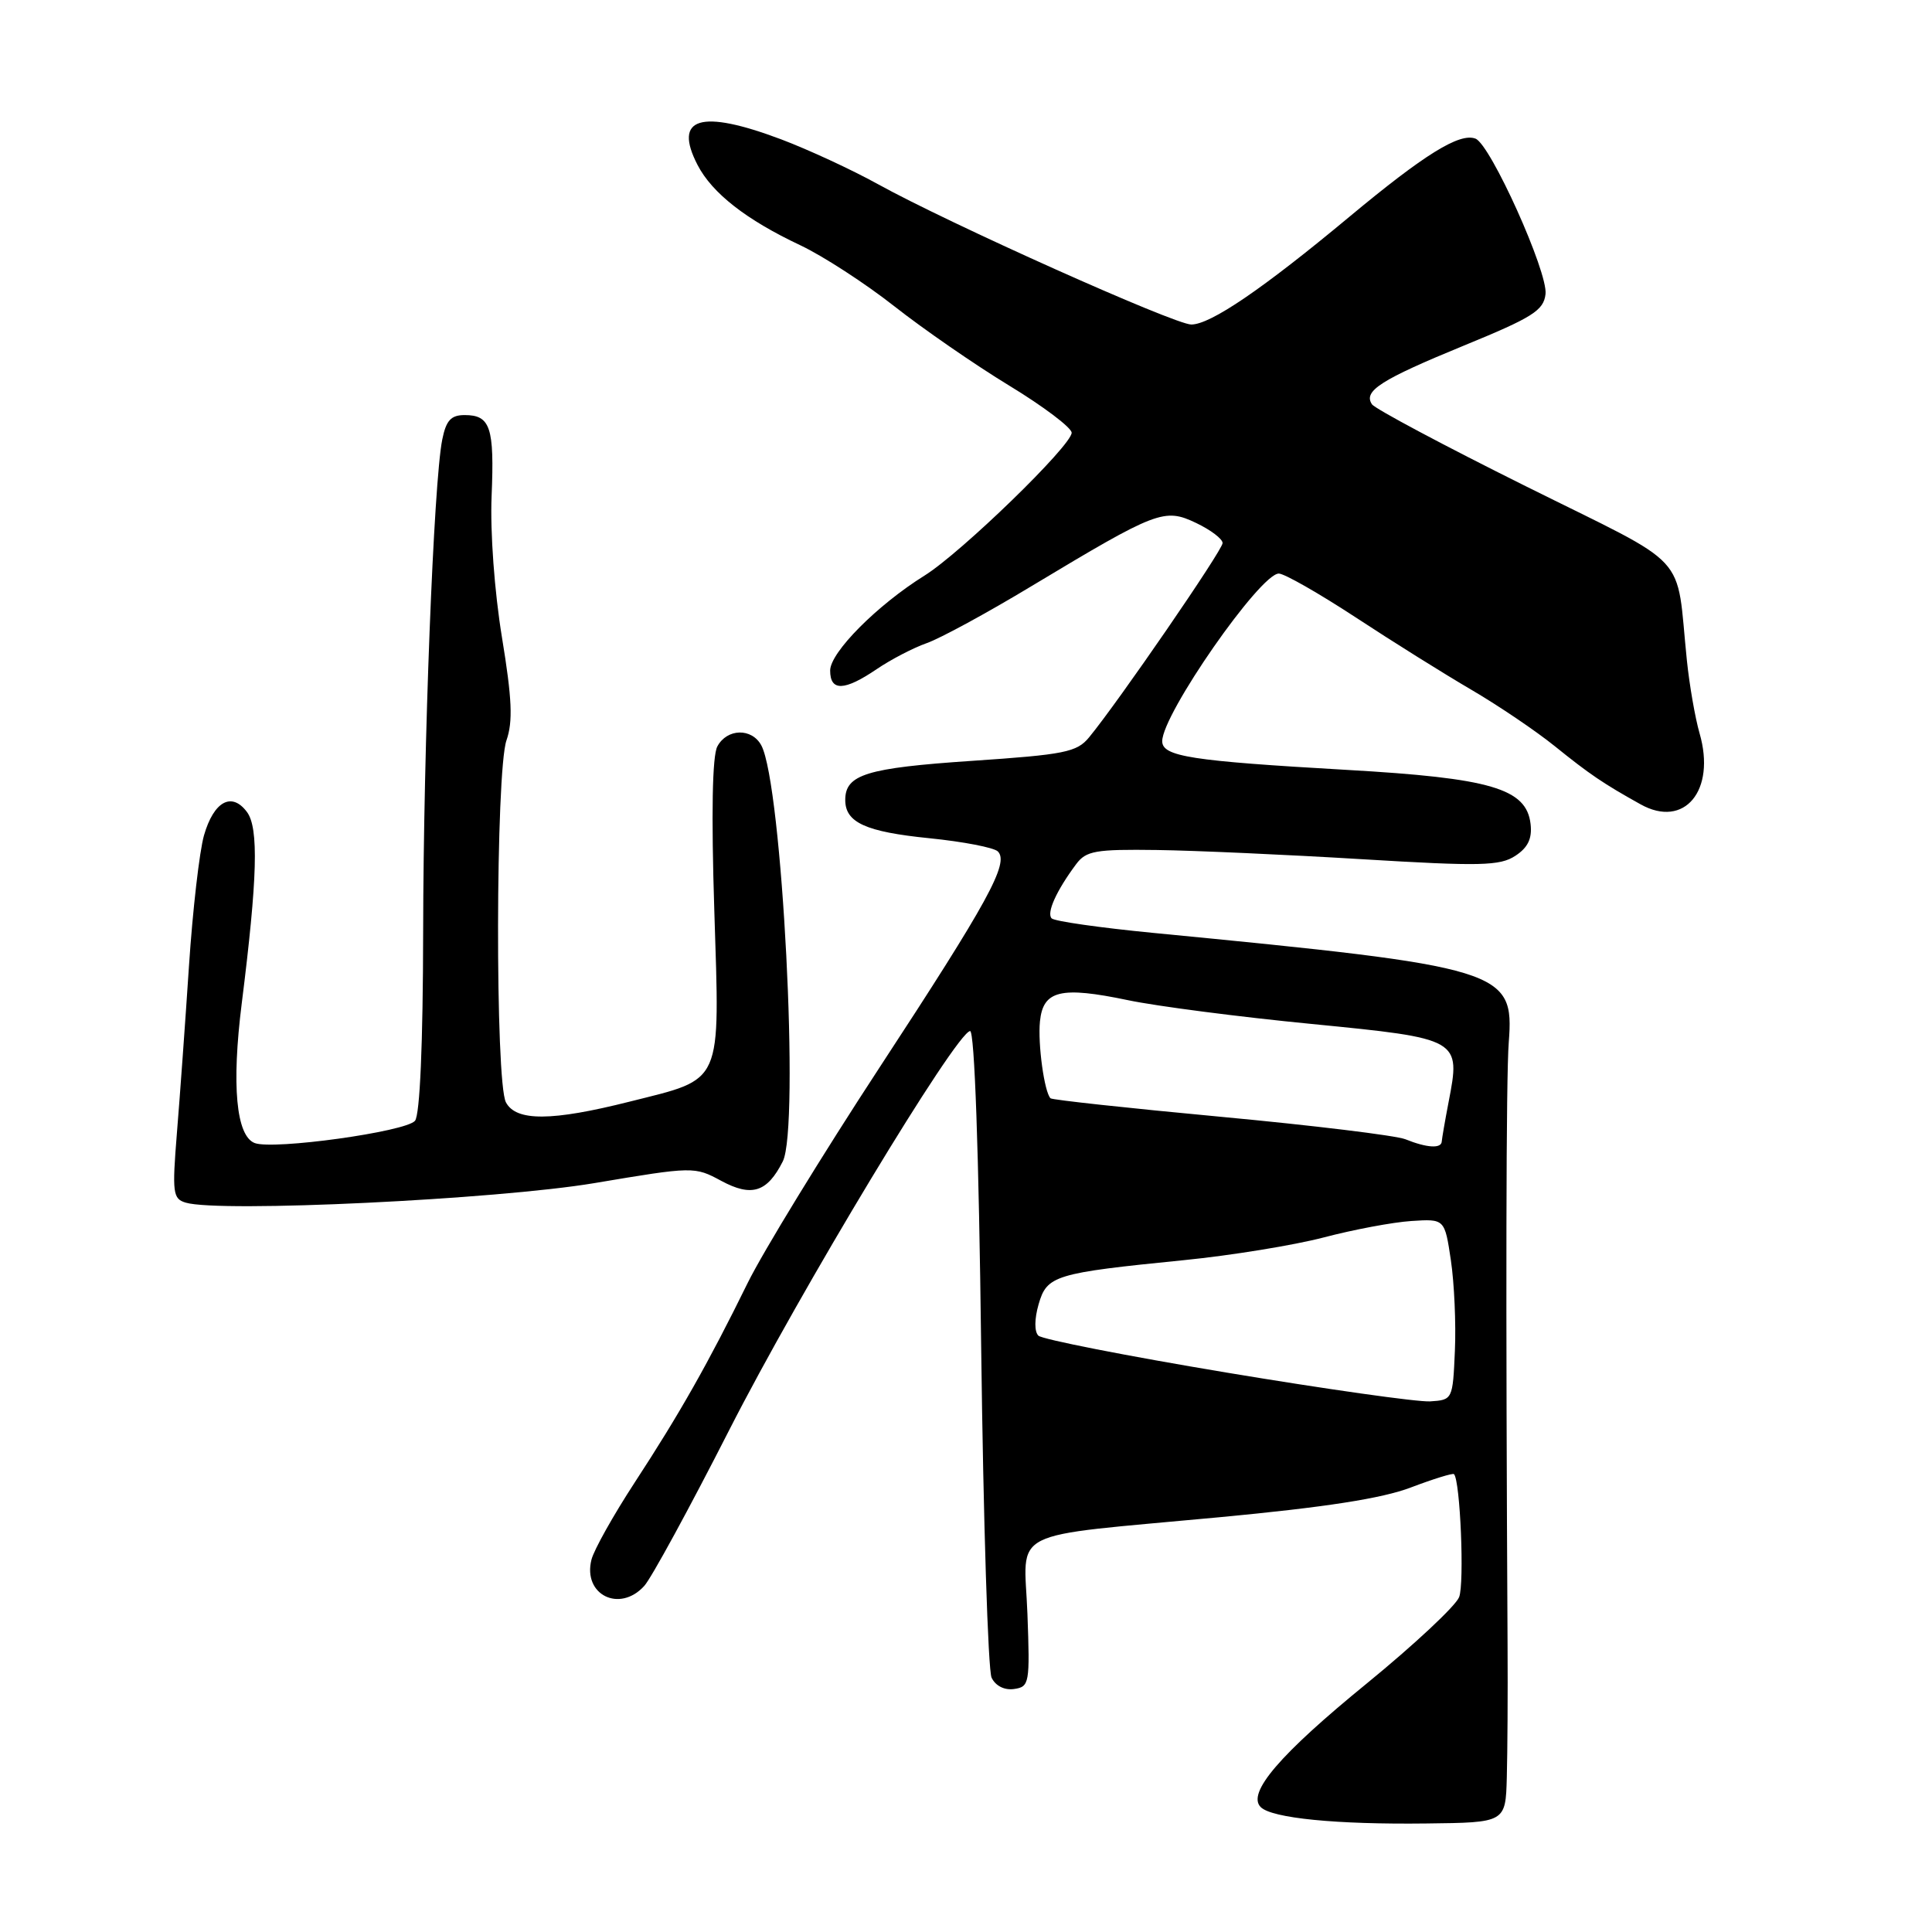 <?xml version="1.0" encoding="UTF-8" standalone="no"?>
<!DOCTYPE svg PUBLIC "-//W3C//DTD SVG 1.1//EN" "http://www.w3.org/Graphics/SVG/1.1/DTD/svg11.dtd" >
<svg xmlns="http://www.w3.org/2000/svg" xmlns:xlink="http://www.w3.org/1999/xlink" version="1.1" viewBox="0 0 256 256">
 <g >
 <path fill="currentColor"
d=" M 199.66 235.50 C 199.75 232.20 199.80 224.32 199.76 218.00 C 199.51 171.86 199.56 142.71 199.92 138.09 C 200.65 128.53 199.29 128.12 152.77 123.61 C 145.77 122.93 139.73 122.07 139.35 121.69 C 138.64 120.98 139.98 118.01 142.60 114.50 C 143.92 112.73 145.17 112.52 153.30 112.63 C 158.36 112.70 170.59 113.25 180.48 113.85 C 196.16 114.80 198.75 114.74 200.79 113.40 C 202.46 112.31 203.03 111.11 202.81 109.19 C 202.27 104.48 197.55 103.10 178.39 102.01 C 157.80 100.83 154.00 100.24 154.00 98.21 C 154.00 94.64 166.97 76.00 169.45 76.00 C 170.18 76.00 174.77 78.62 179.64 81.81 C 184.51 85.01 191.42 89.33 195.00 91.42 C 198.57 93.51 203.52 96.86 206.00 98.86 C 210.65 102.61 212.43 103.82 217.39 106.58 C 223.19 109.82 227.40 104.75 225.20 97.16 C 224.62 95.15 223.86 90.80 223.52 87.50 C 222.01 72.91 224.39 75.48 202.18 64.43 C 191.36 59.05 182.18 54.16 181.79 53.57 C 180.61 51.81 182.97 50.31 194.00 45.78 C 203.08 42.06 204.54 41.14 204.79 38.97 C 205.13 36.07 197.50 19.13 195.51 18.37 C 193.40 17.56 188.74 20.45 178.77 28.75 C 167.31 38.29 160.40 43.00 157.85 43.00 C 155.63 43.00 125.69 29.59 116.27 24.37 C 112.85 22.48 107.10 19.82 103.50 18.46 C 92.81 14.44 89.17 15.55 92.43 21.86 C 94.36 25.59 98.87 29.12 106.05 32.50 C 109.05 33.92 114.65 37.55 118.50 40.58 C 122.35 43.61 129.21 48.35 133.75 51.11 C 138.29 53.87 142.00 56.68 142.00 57.34 C 142.00 59.03 127.35 73.25 122.50 76.27 C 116.23 80.18 110.00 86.45 110.00 88.85 C 110.00 91.63 111.88 91.57 116.16 88.67 C 118.04 87.39 121.03 85.84 122.79 85.22 C 124.55 84.61 130.83 81.20 136.74 77.63 C 153.34 67.65 154.28 67.29 158.50 69.30 C 160.43 70.22 162.00 71.41 162.00 71.96 C 162.00 72.90 148.16 93.03 144.31 97.70 C 142.69 99.67 141.08 99.99 128.75 100.82 C 114.82 101.76 112.00 102.63 112.00 106.00 C 112.00 108.99 114.70 110.22 123.15 111.07 C 127.63 111.52 131.71 112.31 132.22 112.82 C 133.75 114.35 130.97 119.42 116.51 141.50 C 108.95 153.05 101.10 165.88 99.07 170.00 C 93.85 180.63 90.05 187.33 84.12 196.41 C 81.28 200.76 78.69 205.38 78.37 206.67 C 77.20 211.32 82.10 213.75 85.37 210.14 C 86.30 209.12 91.36 199.83 96.62 189.50 C 106.01 171.06 126.66 136.85 128.54 136.62 C 129.13 136.55 129.70 152.65 130.01 178.50 C 130.30 201.60 130.92 221.31 131.39 222.30 C 131.91 223.39 133.10 223.99 134.38 223.80 C 136.40 223.51 136.48 223.06 136.14 213.85 C 135.71 202.35 132.97 203.73 161.60 201.04 C 175.59 199.72 183.11 198.56 186.94 197.10 C 189.92 195.97 192.50 195.17 192.66 195.33 C 193.49 196.16 194.06 209.80 193.34 211.63 C 192.88 212.80 187.39 217.93 181.15 223.03 C 169.58 232.46 165.19 237.59 167.05 239.45 C 168.52 240.92 177.08 241.77 189.00 241.62 C 199.50 241.50 199.50 241.50 199.66 235.50 Z  M 78.75 156.77 C 91.89 154.56 92.03 154.56 95.57 156.47 C 99.60 158.64 101.65 157.99 103.72 153.90 C 105.99 149.42 103.64 103.94 100.88 98.77 C 99.62 96.43 96.33 96.51 95.05 98.91 C 94.38 100.15 94.24 107.83 94.65 120.66 C 95.38 144.02 95.91 142.83 83.44 145.97 C 73.09 148.58 68.39 148.60 67.04 146.07 C 65.60 143.38 65.67 102.25 67.11 98.10 C 67.98 95.61 67.85 92.59 66.51 84.44 C 65.52 78.40 64.94 70.50 65.14 65.74 C 65.52 56.62 64.98 55.00 61.57 55.00 C 59.75 55.00 59.11 55.71 58.60 58.25 C 57.46 63.94 56.11 98.69 56.07 123.38 C 56.05 138.35 55.64 147.72 54.99 148.51 C 53.79 149.96 36.21 152.40 33.75 151.46 C 31.29 150.52 30.67 143.80 32.03 132.97 C 34.12 116.35 34.30 109.70 32.72 107.59 C 30.70 104.88 28.33 106.18 27.03 110.69 C 26.43 112.79 25.53 120.58 25.04 128.00 C 24.55 135.43 23.83 145.39 23.44 150.15 C 22.80 158.09 22.90 158.85 24.62 159.36 C 29.15 160.70 65.77 158.94 78.75 156.77 Z  M 162.50 181.87 C 149.30 179.67 138.09 177.47 137.59 176.98 C 137.05 176.44 137.06 174.78 137.62 172.83 C 138.72 169.00 139.73 168.69 156.85 166.98 C 163.10 166.36 171.44 165.00 175.39 163.97 C 179.34 162.93 184.56 161.95 187.00 161.79 C 191.43 161.50 191.43 161.50 192.25 167.00 C 192.70 170.03 192.94 175.43 192.78 179.00 C 192.50 185.45 192.47 185.50 189.50 185.69 C 187.85 185.79 175.70 184.07 162.50 181.87 Z  M 186.23 150.96 C 184.98 150.46 173.97 149.12 161.76 147.98 C 149.56 146.84 139.41 145.74 139.20 145.53 C 138.38 144.72 137.50 138.32 137.80 135.34 C 138.21 131.23 140.54 130.66 149.47 132.53 C 153.28 133.33 164.23 134.75 173.80 135.68 C 193.51 137.62 193.57 137.65 191.94 146.06 C 191.47 148.50 191.07 150.84 191.04 151.25 C 190.99 152.22 189.08 152.11 186.23 150.96 Z "/>
</g>
</svg>